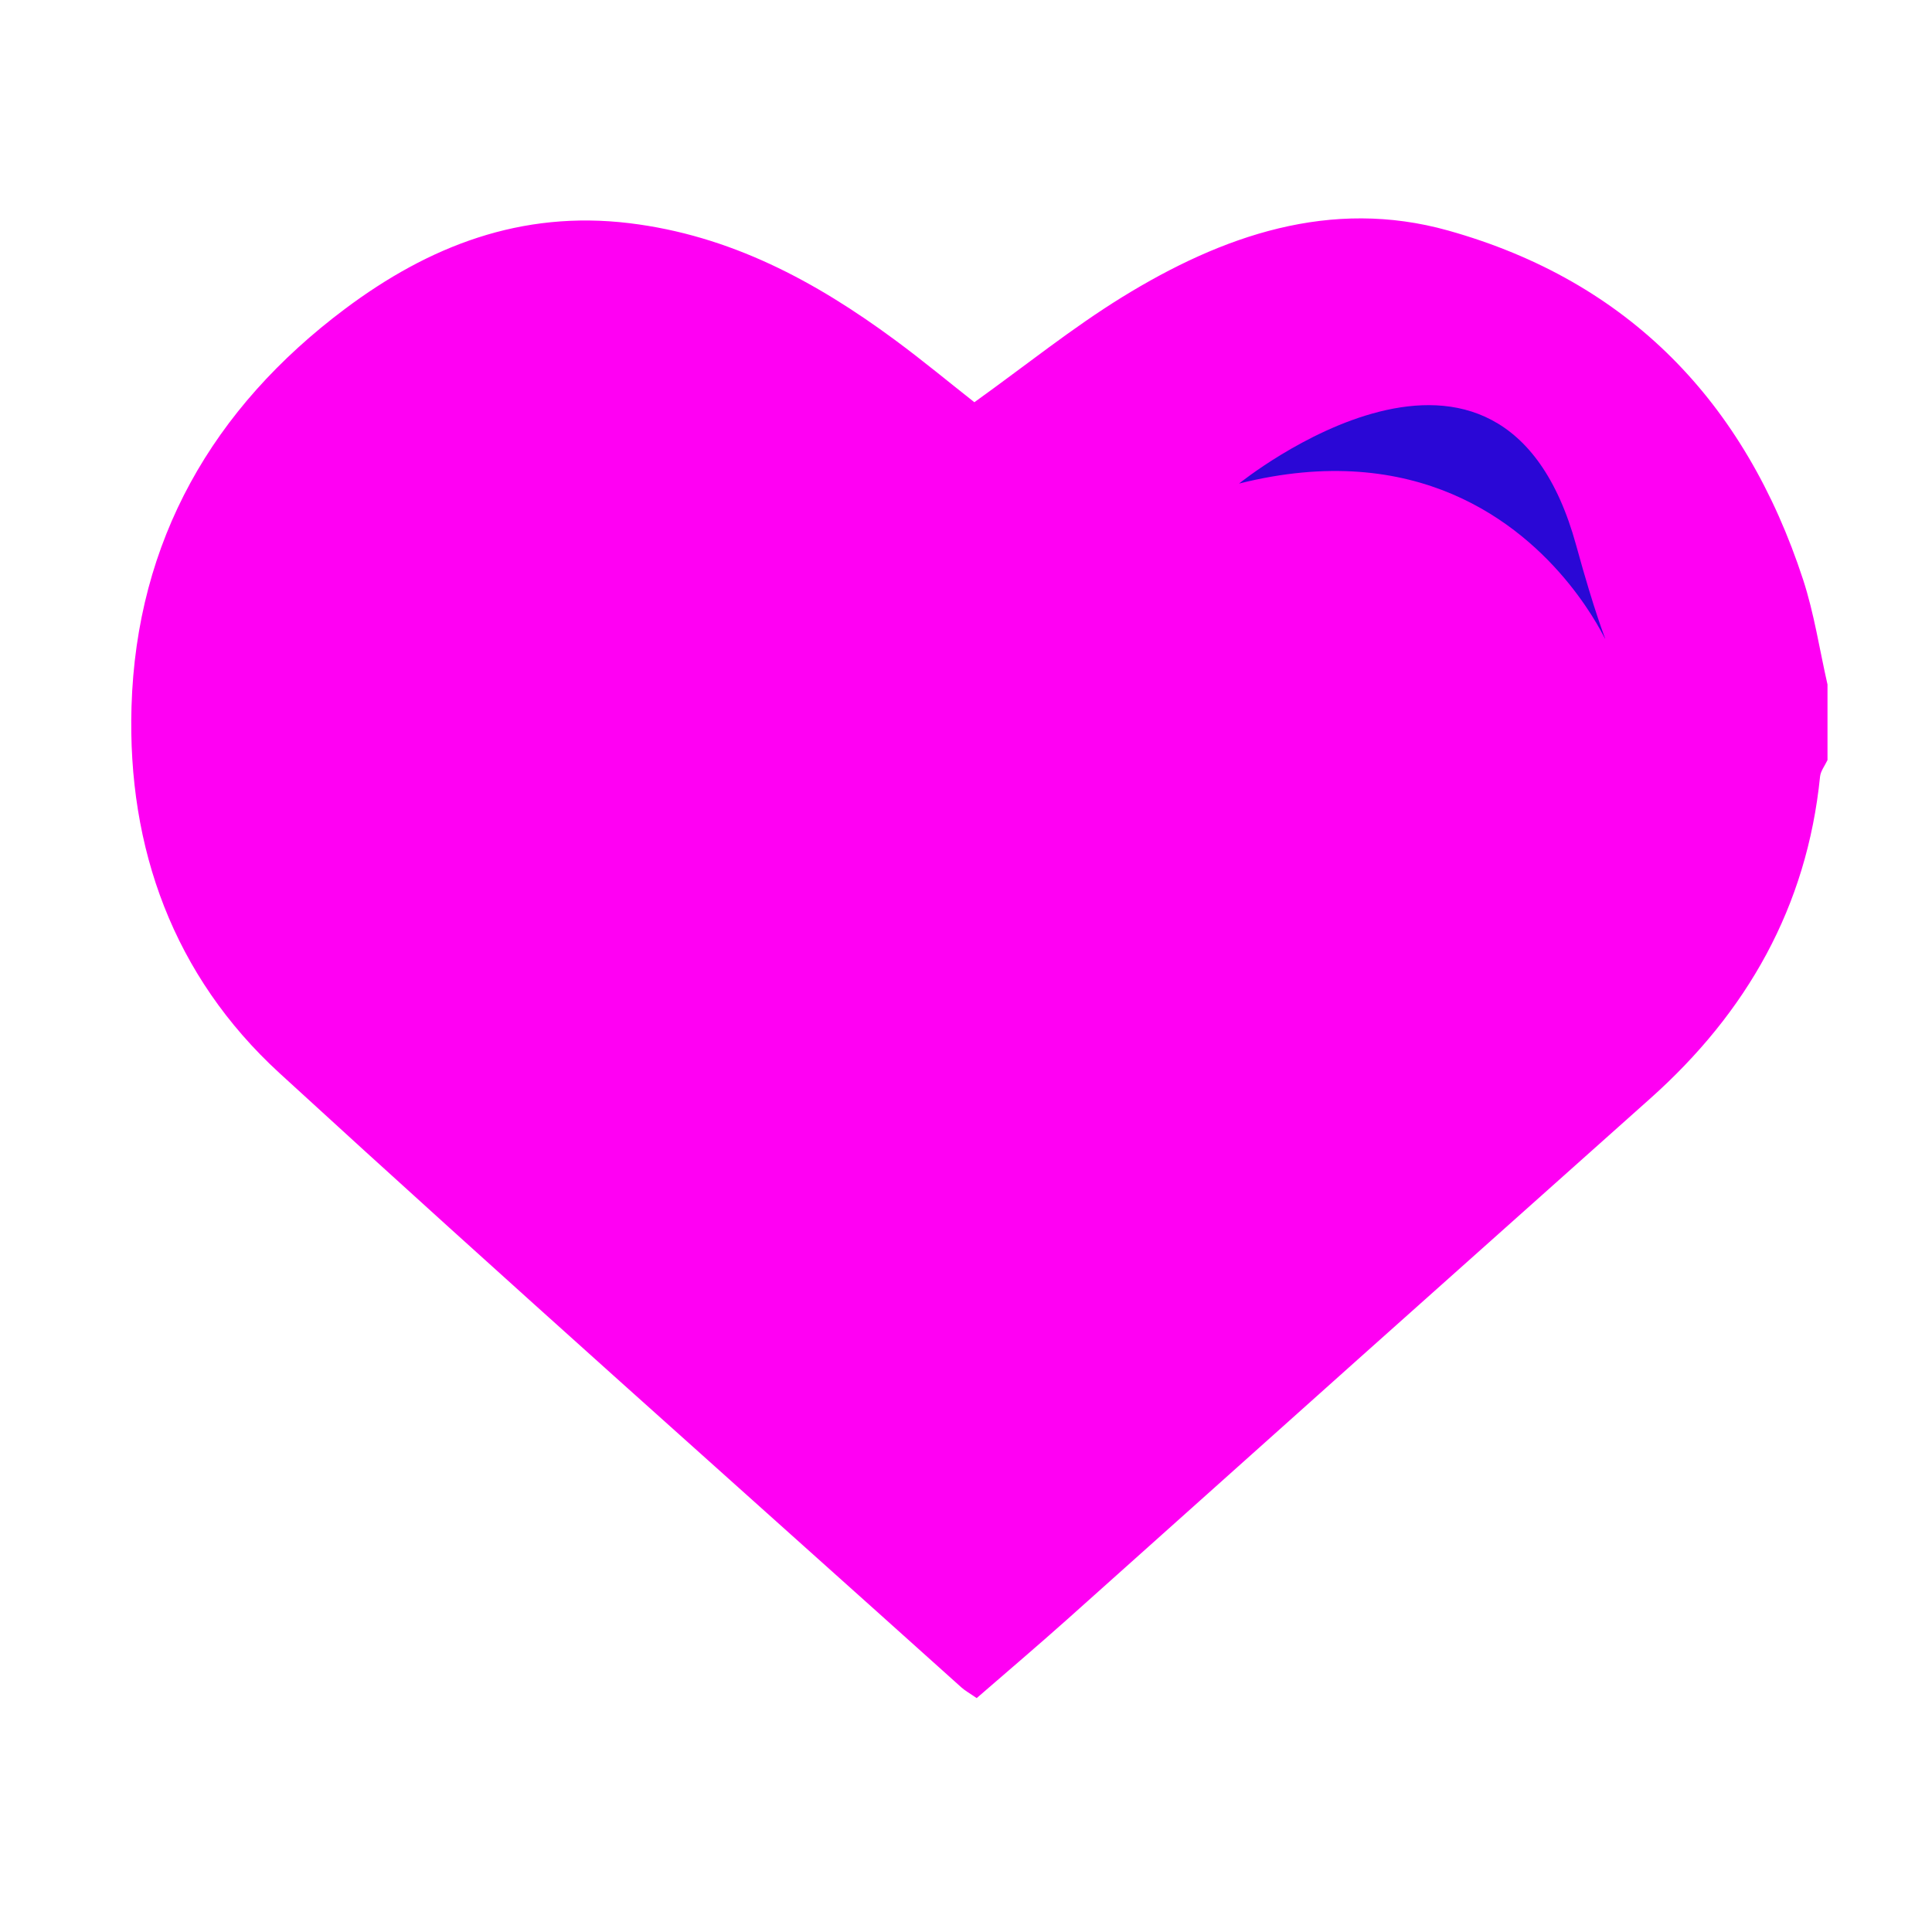 <svg id="Layer_1" data-name="Layer 1" xmlns="http://www.w3.org/2000/svg" viewBox="0 0 1729 1729"><defs><style>.cls-1{fill:#ff00f3;}.cls-2{fill:#2a07d6;}</style></defs><title>Love Poem</title><g id="Bi4msa.tif"><path class="cls-1" d="M1635.48,612.58v67.63c-2.3,4.94-6.15,9.73-6.67,14.85C1617,811.7,1563.35,906,1476.7,983.22Q1215.53,1216,954.87,1449.41c-26.63,23.77-53.86,46.87-80.81,70.27-6.49-4.5-10.44-6.65-13.7-9.58-203.64-183-408.48-364.74-610.28-549.78-94.78-86.9-136.17-201.17-132.39-327.93,4.43-148.51,72.52-267.15,191.05-355.95C383.8,220.2,466.29,188,563.19,199.72c90.41,10.95,166.41,51.89,237.73,104.53,25,18.46,49,38.36,71.08,55.72,45.94-32.94,87.28-66.3,132.14-94,89.54-55.18,186.66-89.16,291.95-59.63,161.66,45.33,265.7,153.79,317.57,312.42C1623.59,549.2,1628.34,581.28,1635.48,612.58Z"/></g><path class="cls-2" d="M1108.86,432.76s234.47-190.08,301.74,55.38S1426.87,352.82,1108.86,432.76Z"/></svg>
